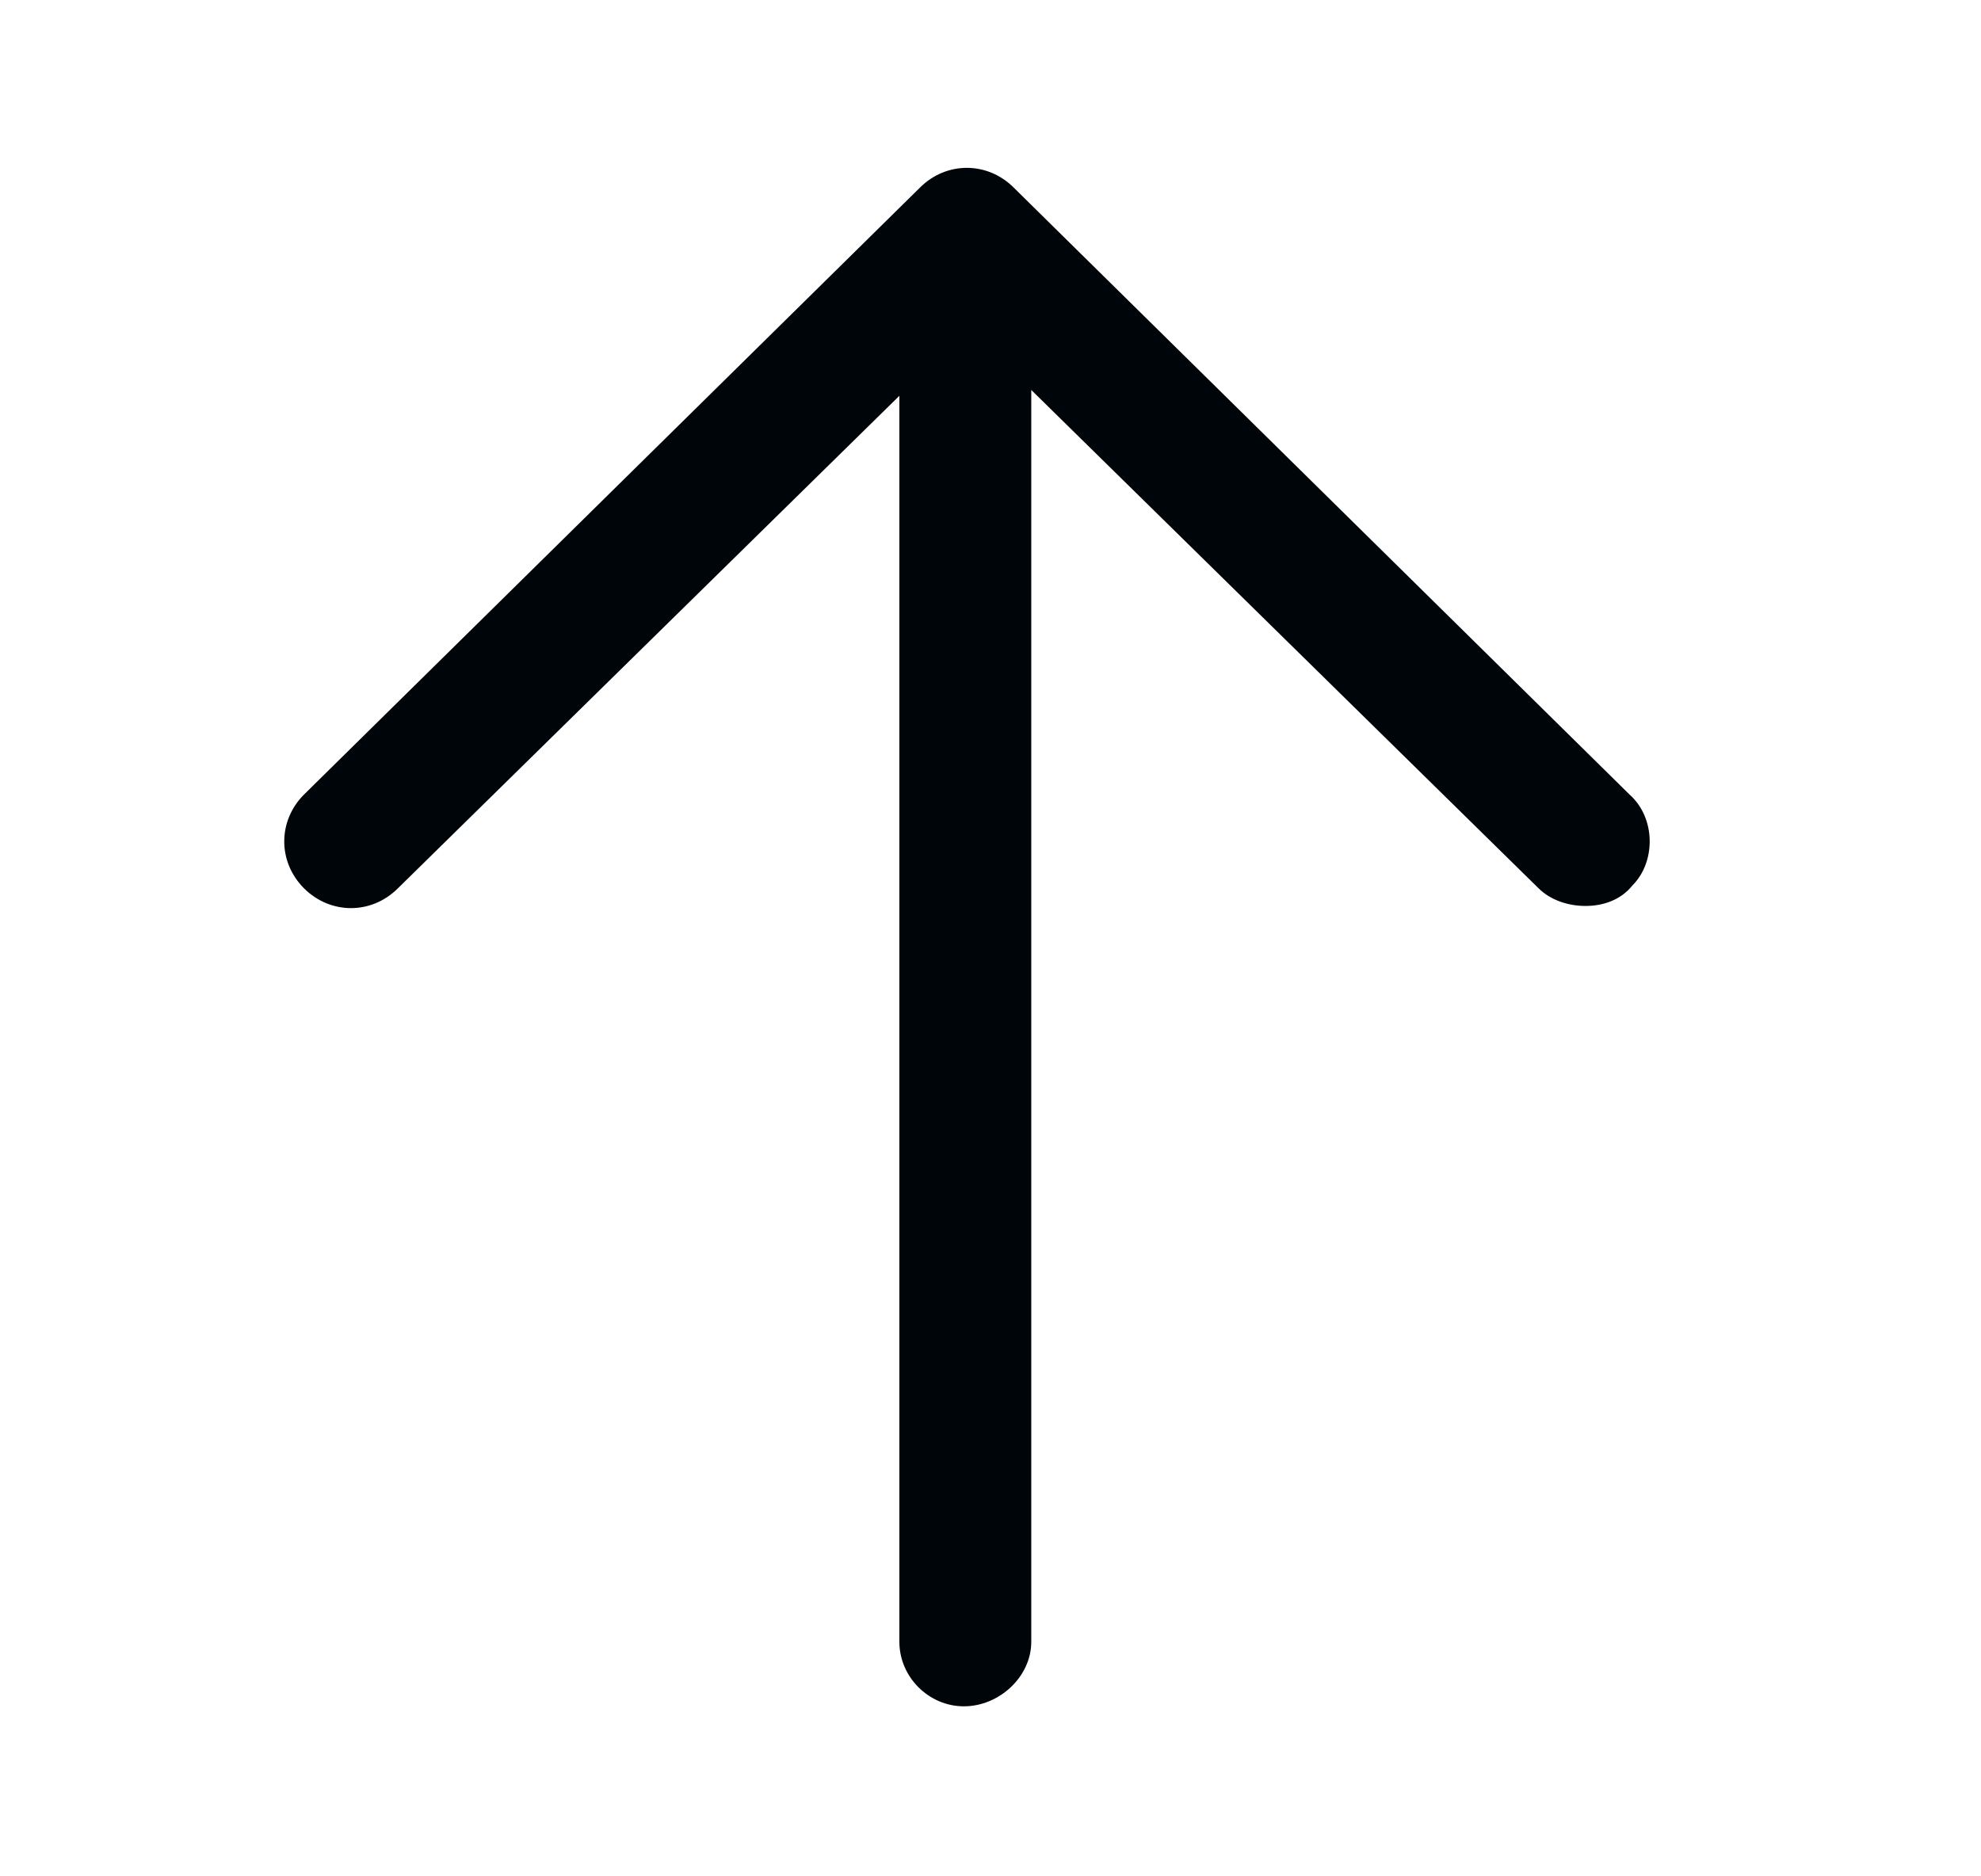 <svg width="19" height="18" viewBox="0 0 19 18" fill="none" xmlns="http://www.w3.org/2000/svg">
<path d="M15.629 7.622L9.723 1.8C9.47 1.547 9.076 1.547 8.823 1.8L2.916 7.622C2.663 7.875 2.663 8.269 2.916 8.522C3.17 8.775 3.563 8.775 3.816 8.522L8.626 3.797V15.75C8.626 16.087 8.907 16.369 9.245 16.369C9.582 16.369 9.891 16.087 9.891 15.75V3.741L14.757 8.522C14.87 8.634 15.038 8.691 15.207 8.691C15.376 8.691 15.545 8.634 15.657 8.494C15.882 8.269 15.882 7.847 15.629 7.622Z" fill="#00050A"/>
</svg>
